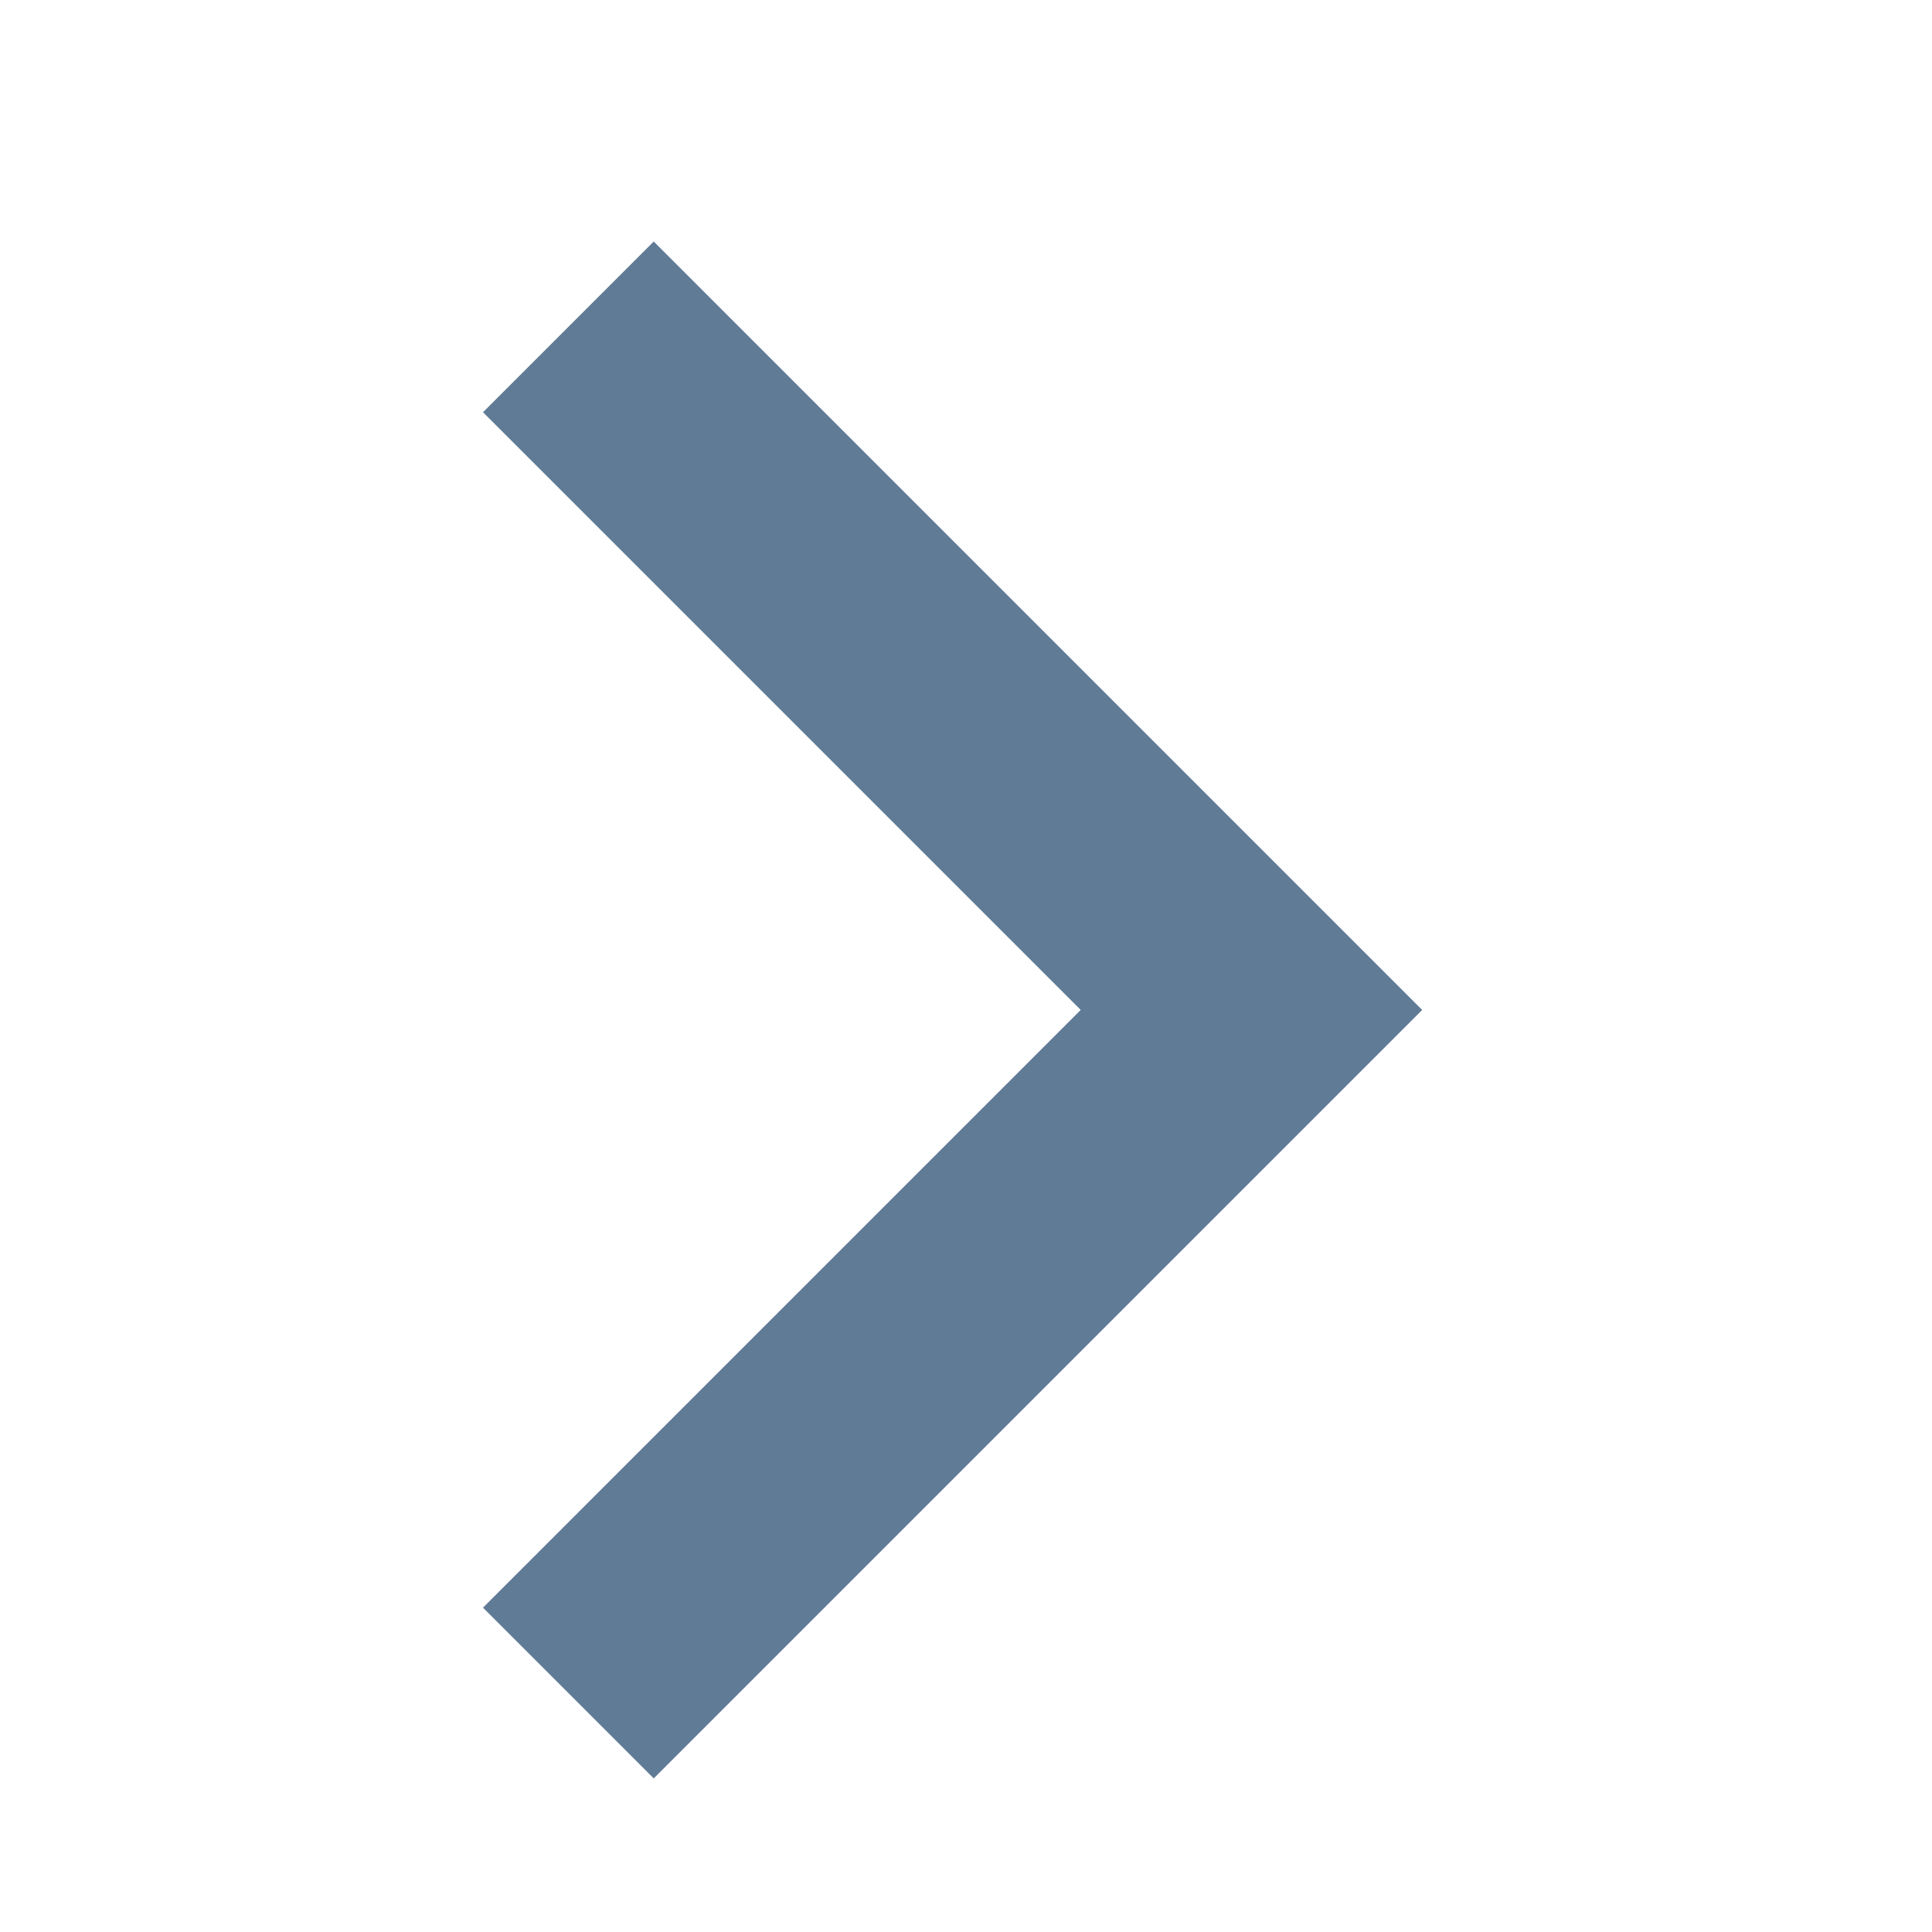 <svg width="16" height="16" viewBox="0 0 16 16" fill="none" xmlns="http://www.w3.org/2000/svg">
<path d="M8.95 8.364L4 3.414L5.414 2L11.778 8.364L5.414 14.728L4 13.314L8.95 8.364Z" fill="#607B96"/>
</svg>
